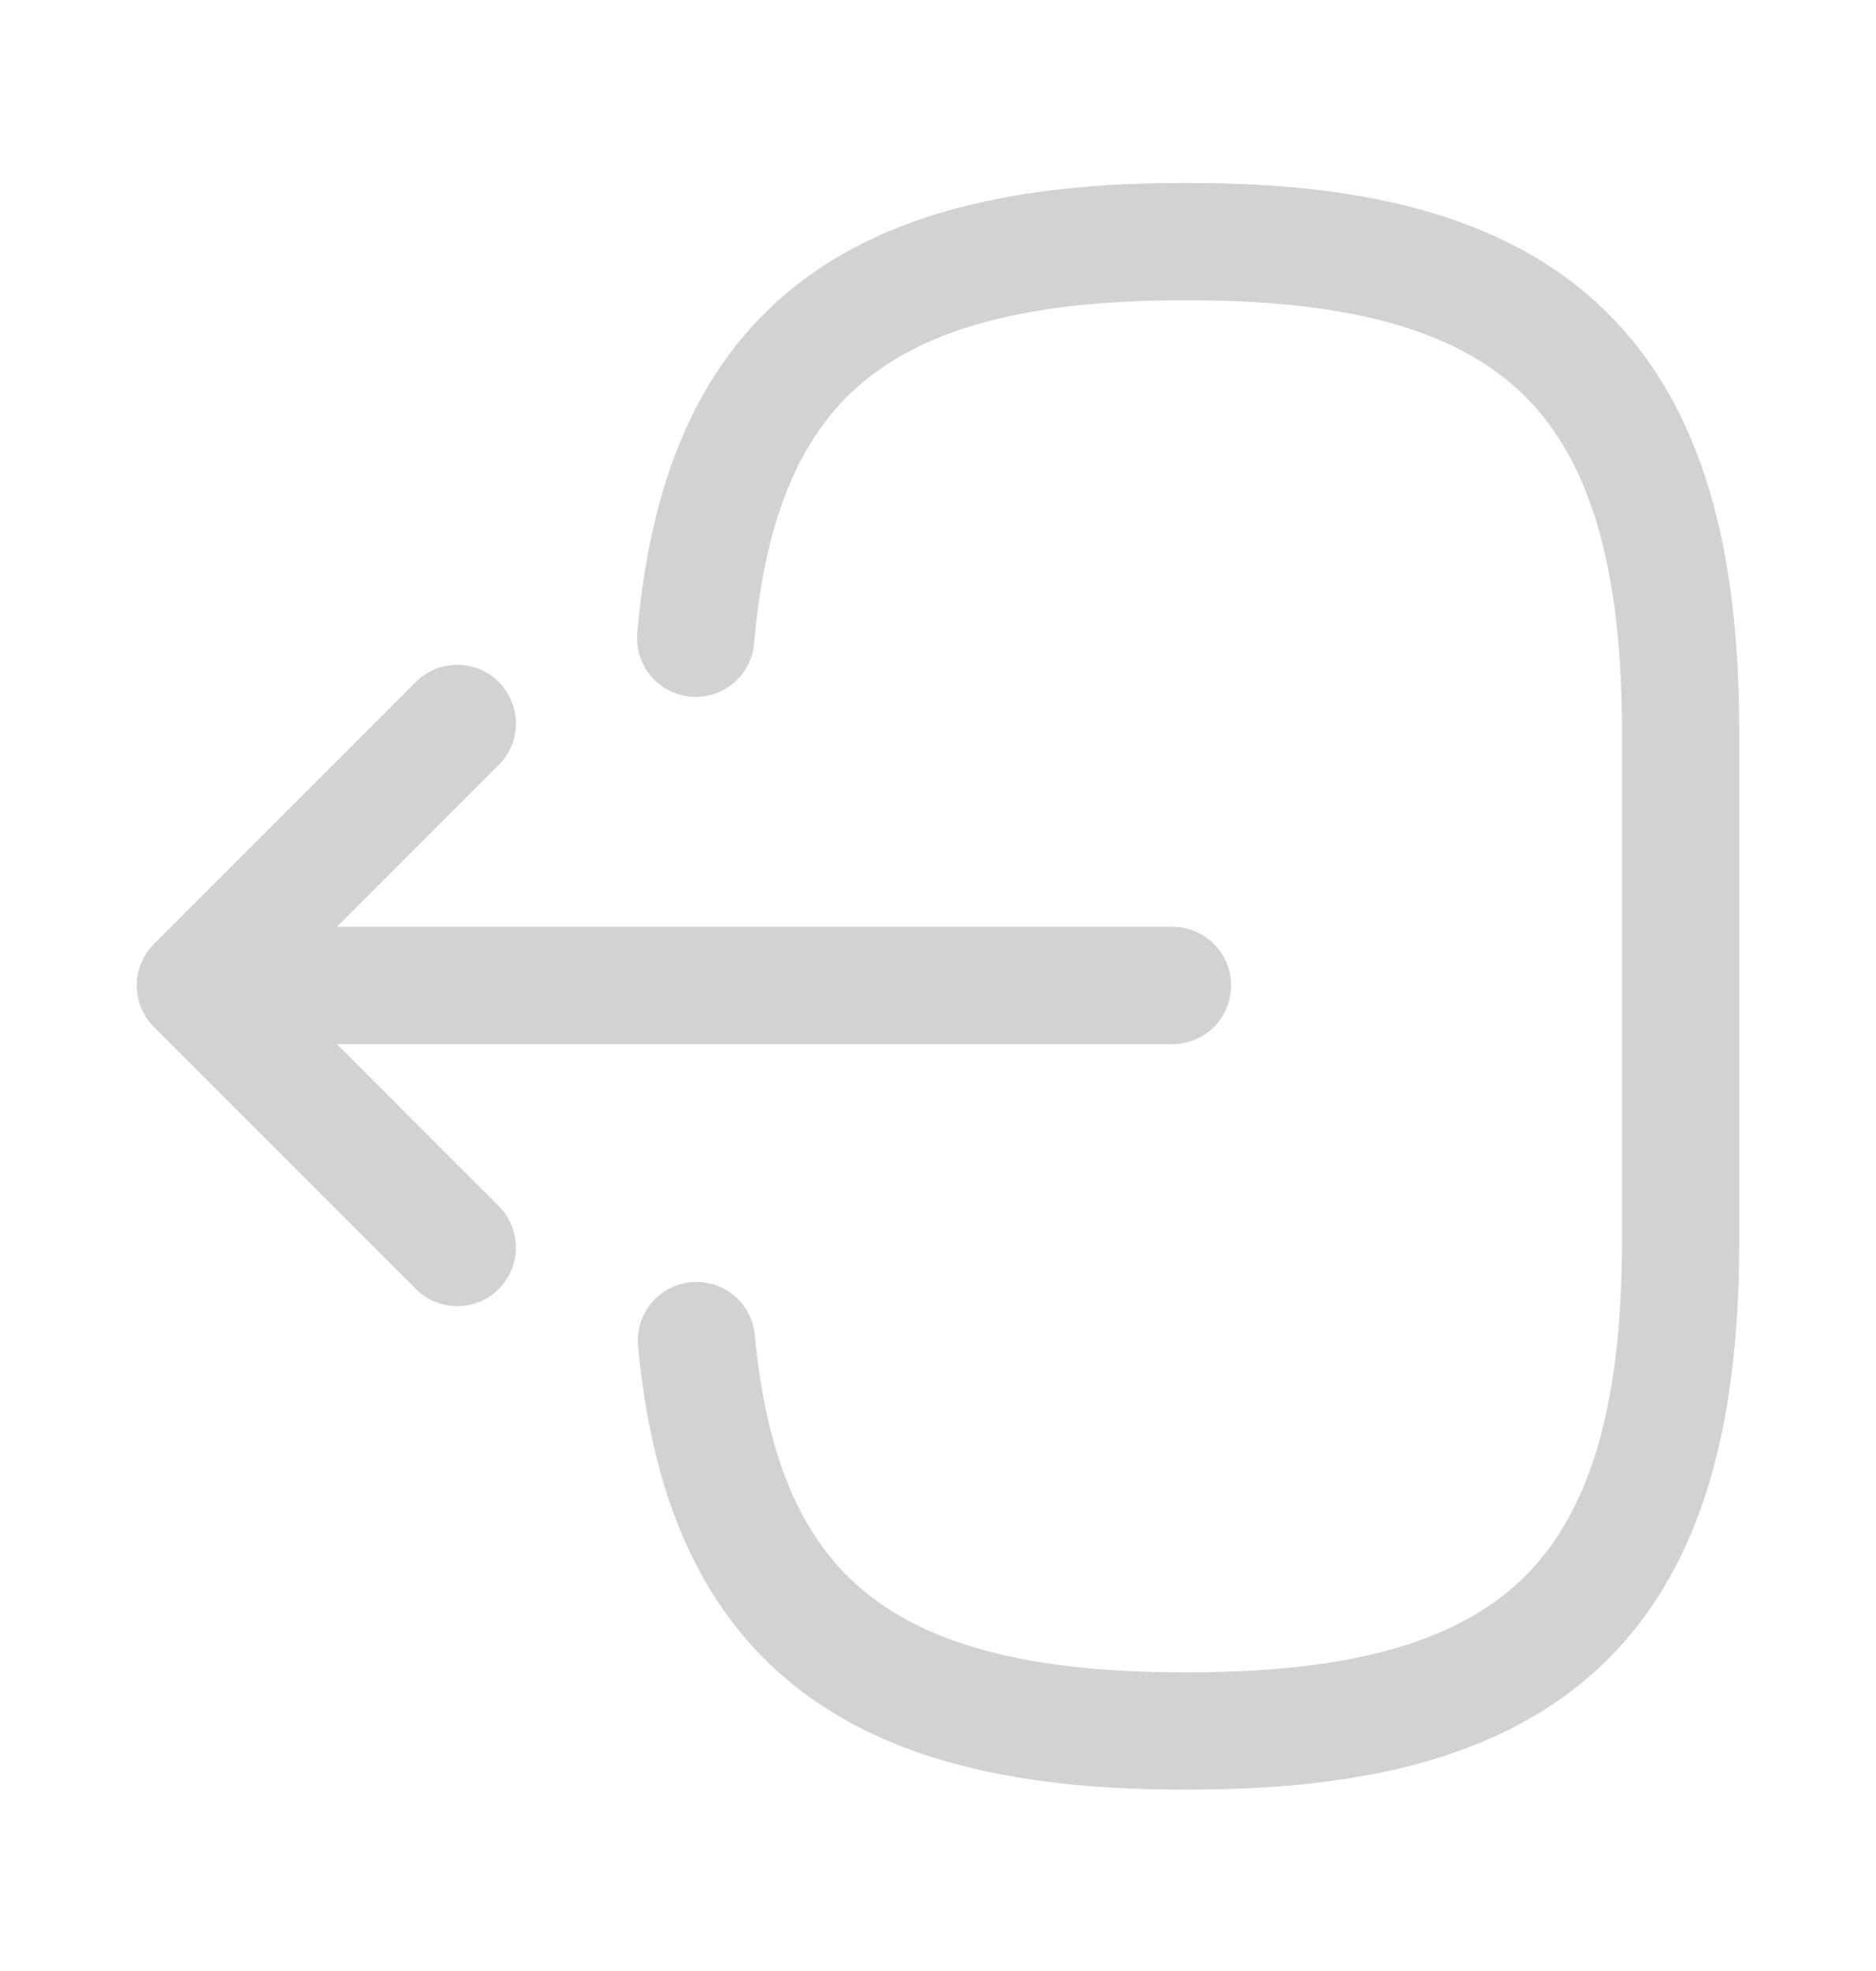 <svg width="20" height="21" viewBox="0 0 20 21" fill="none" xmlns="http://www.w3.org/2000/svg">
<path d="M7.417 6.8C7.675 3.8 9.217 2.575 12.592 2.575H12.7C16.425 2.575 17.917 4.067 17.917 7.792V13.225C17.917 16.95 16.425 18.442 12.7 18.442H12.592C9.242 18.442 7.7 17.233 7.425 14.283" stroke="#D2D2D2" stroke-width="1.25" stroke-linecap="round" stroke-linejoin="round"/>
<path d="M12.5 10.5H3.017" stroke="#D2D2D2" stroke-width="1.25" stroke-linecap="round" stroke-linejoin="round"/>
<path d="M4.875 7.708L2.083 10.5L4.875 13.292" stroke="#D2D2D2" stroke-width="1.25" stroke-linecap="round" stroke-linejoin="round"/>
</svg>
